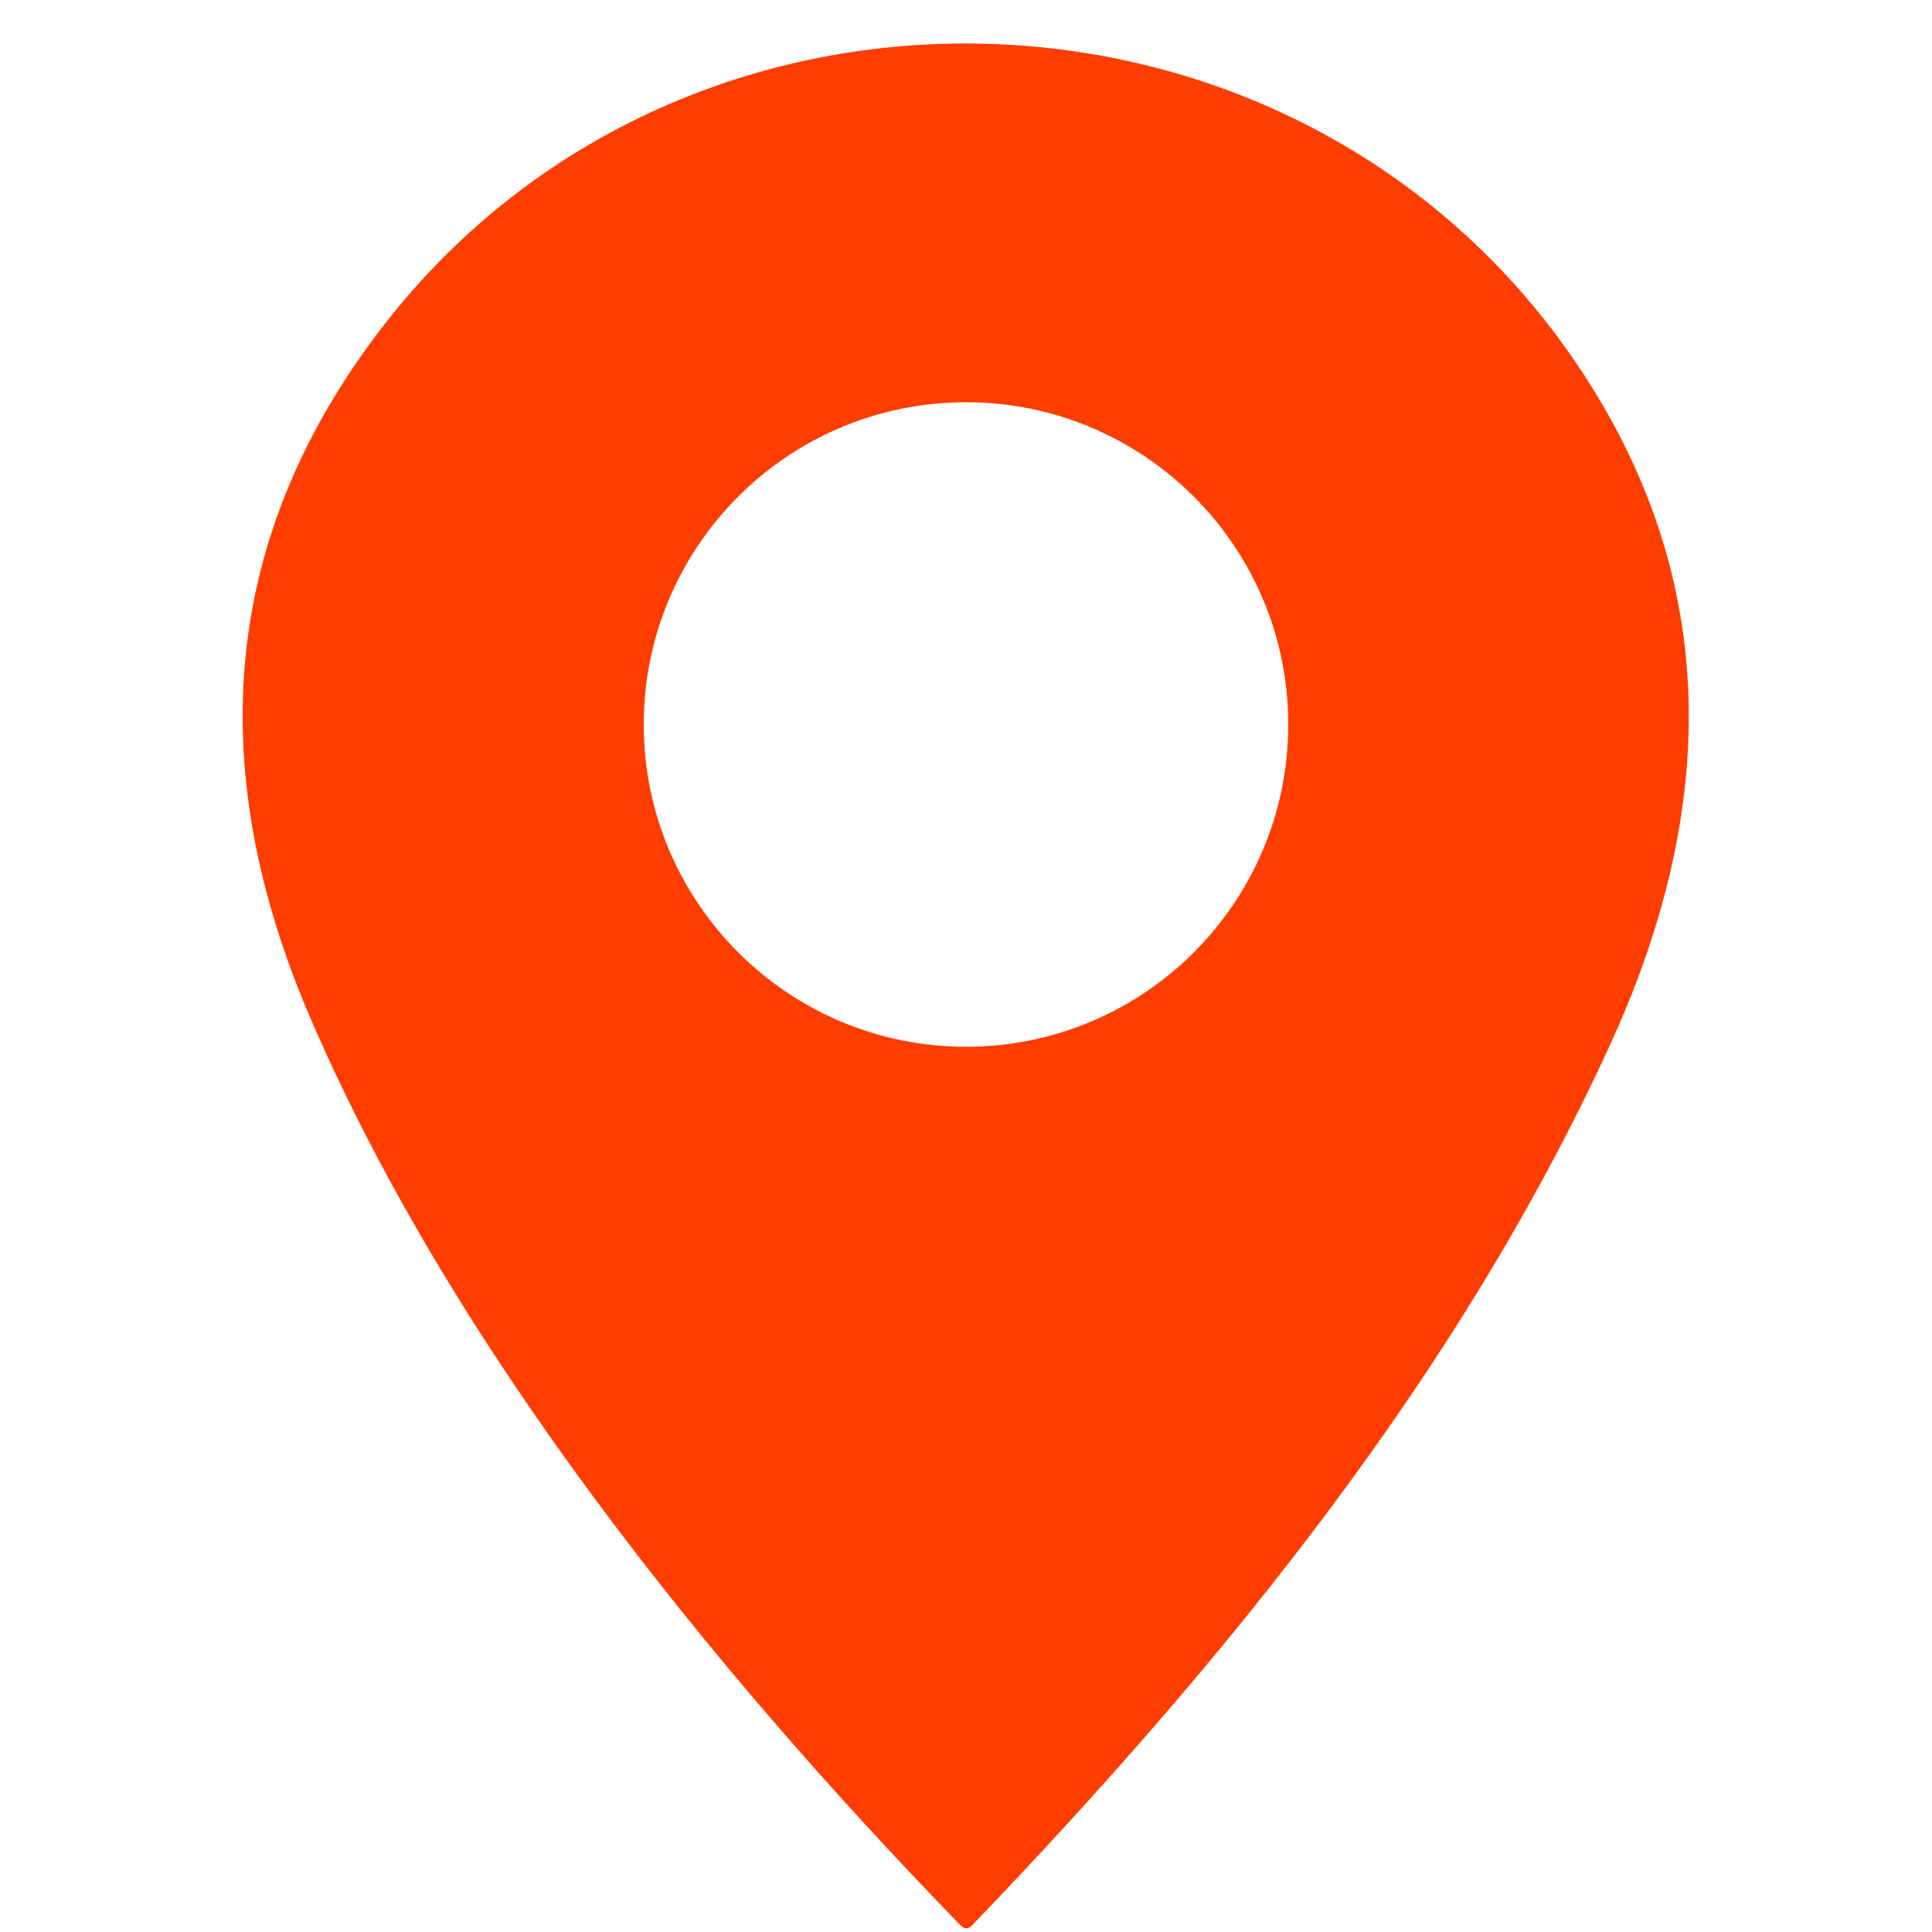 <?xml version="1.0" encoding="UTF-8" standalone="no"?>
<svg xmlns="http://www.w3.org/2000/svg" version="1.2" baseProfile="tiny" viewBox="0.00 0.00 100.00 100.00" width="100.00" height="100.00">
<path fill="#ff3d00" d="
  M 83.35 54.05
  C 75.61 70.96 63.56 85.86 50.32 99.65
  C 50.12 99.86 49.92 99.86 49.71 99.65
  C 36.71 86.25 23.50 69.87 16.11 52.80
  C 10.36 39.52 11.59 27.55 19.82 16.89
  C 35.52 -3.43 67.27 -2.44 81.65 18.89
  C 88.72 29.38 89.28 41.10 83.35 54.05
  Z
  M 66.68 37.50
  C 66.68 28.29 59.21 20.82 50.00 20.82
  C 40.79 20.82 33.32 28.29 33.32 37.50
  C 33.32 46.71 40.79 54.18 50.00 54.18
  C 59.21 54.18 66.68 46.71 66.68 37.50
  Z"
/>
</svg>
